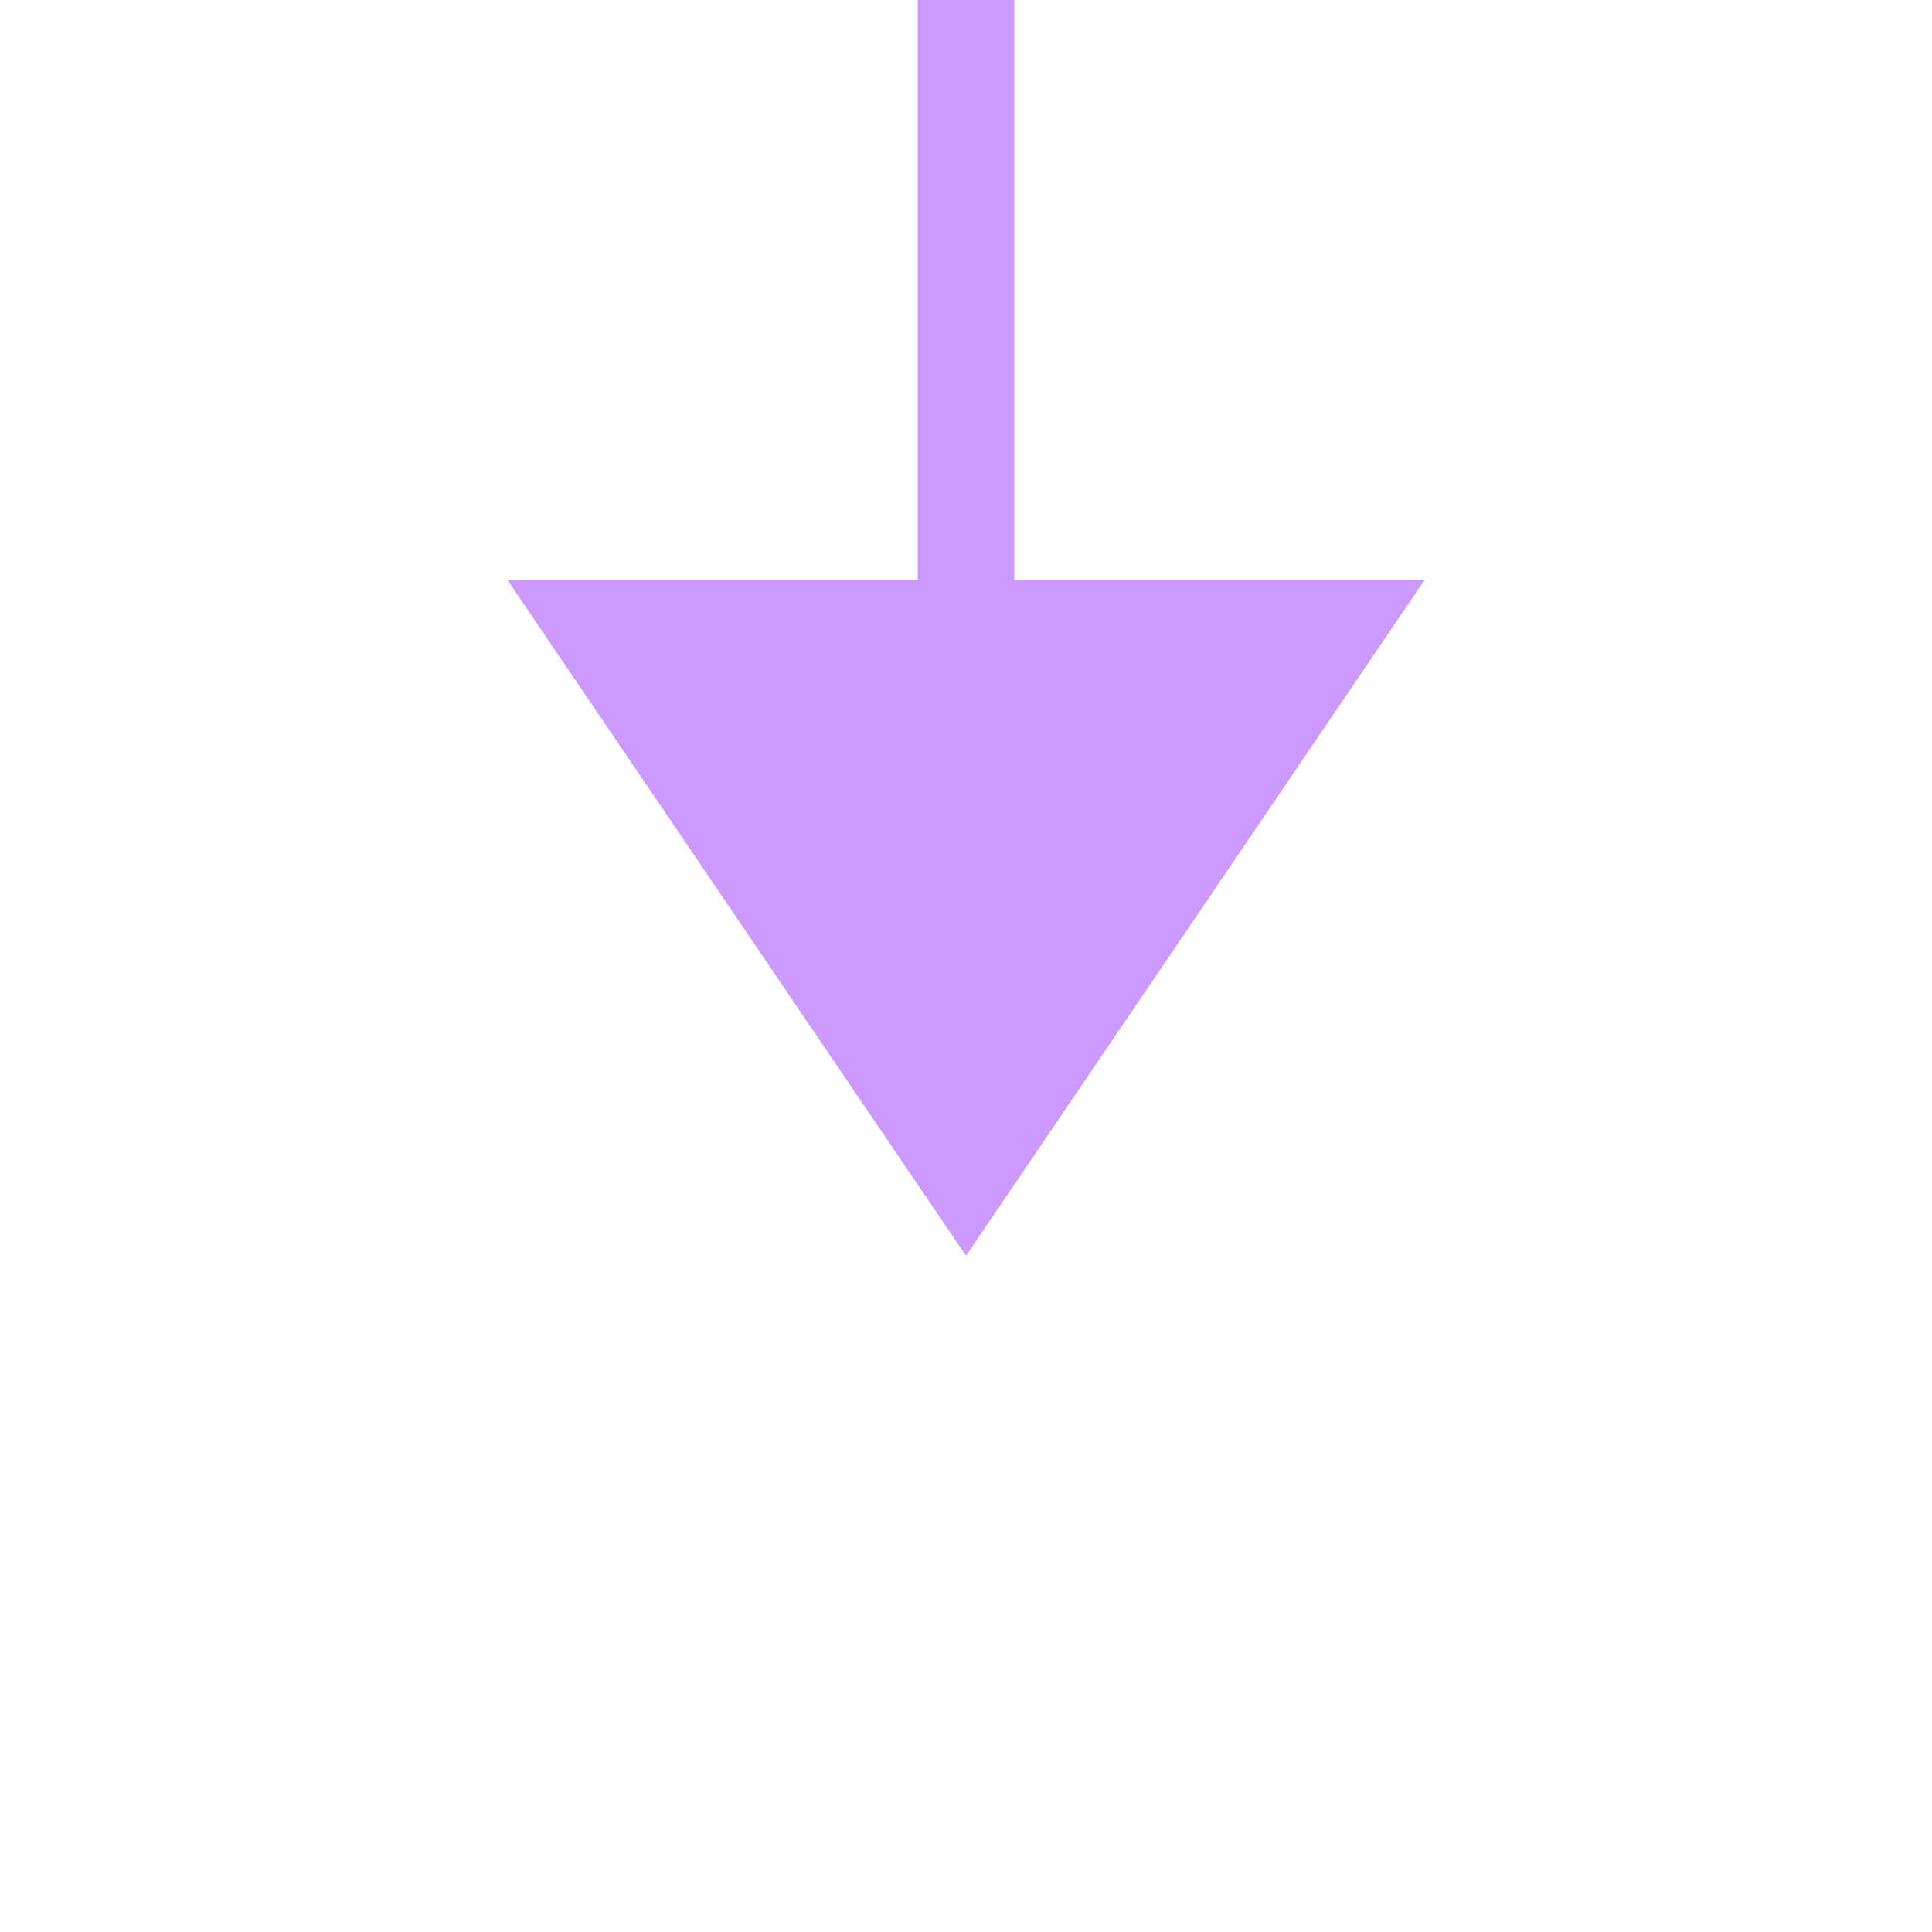 ﻿<?xml version="1.0" encoding="utf-8"?>
<svg version="1.1" width="40px" height="40px" viewBox="594 1406  40 40" xmlns:xlink="http://www.w3.org/1999/xlink" xmlns="http://www.w3.org/2000/svg">
  <path d="M 604.5 1418  L 614 1432  L 623.5 1418  L 604.5 1418  Z " fill-rule="nonzero" fill="#cc99ff" stroke="none" />
  <path d="M 480 1292  L 480 1388  A 5 5 0 0 0 485 1393L 609 1393  A 5 5 0 0 1 614 1398L 614 1420  " stroke-width="2" stroke="#cc99ff" fill="none" />
</svg>